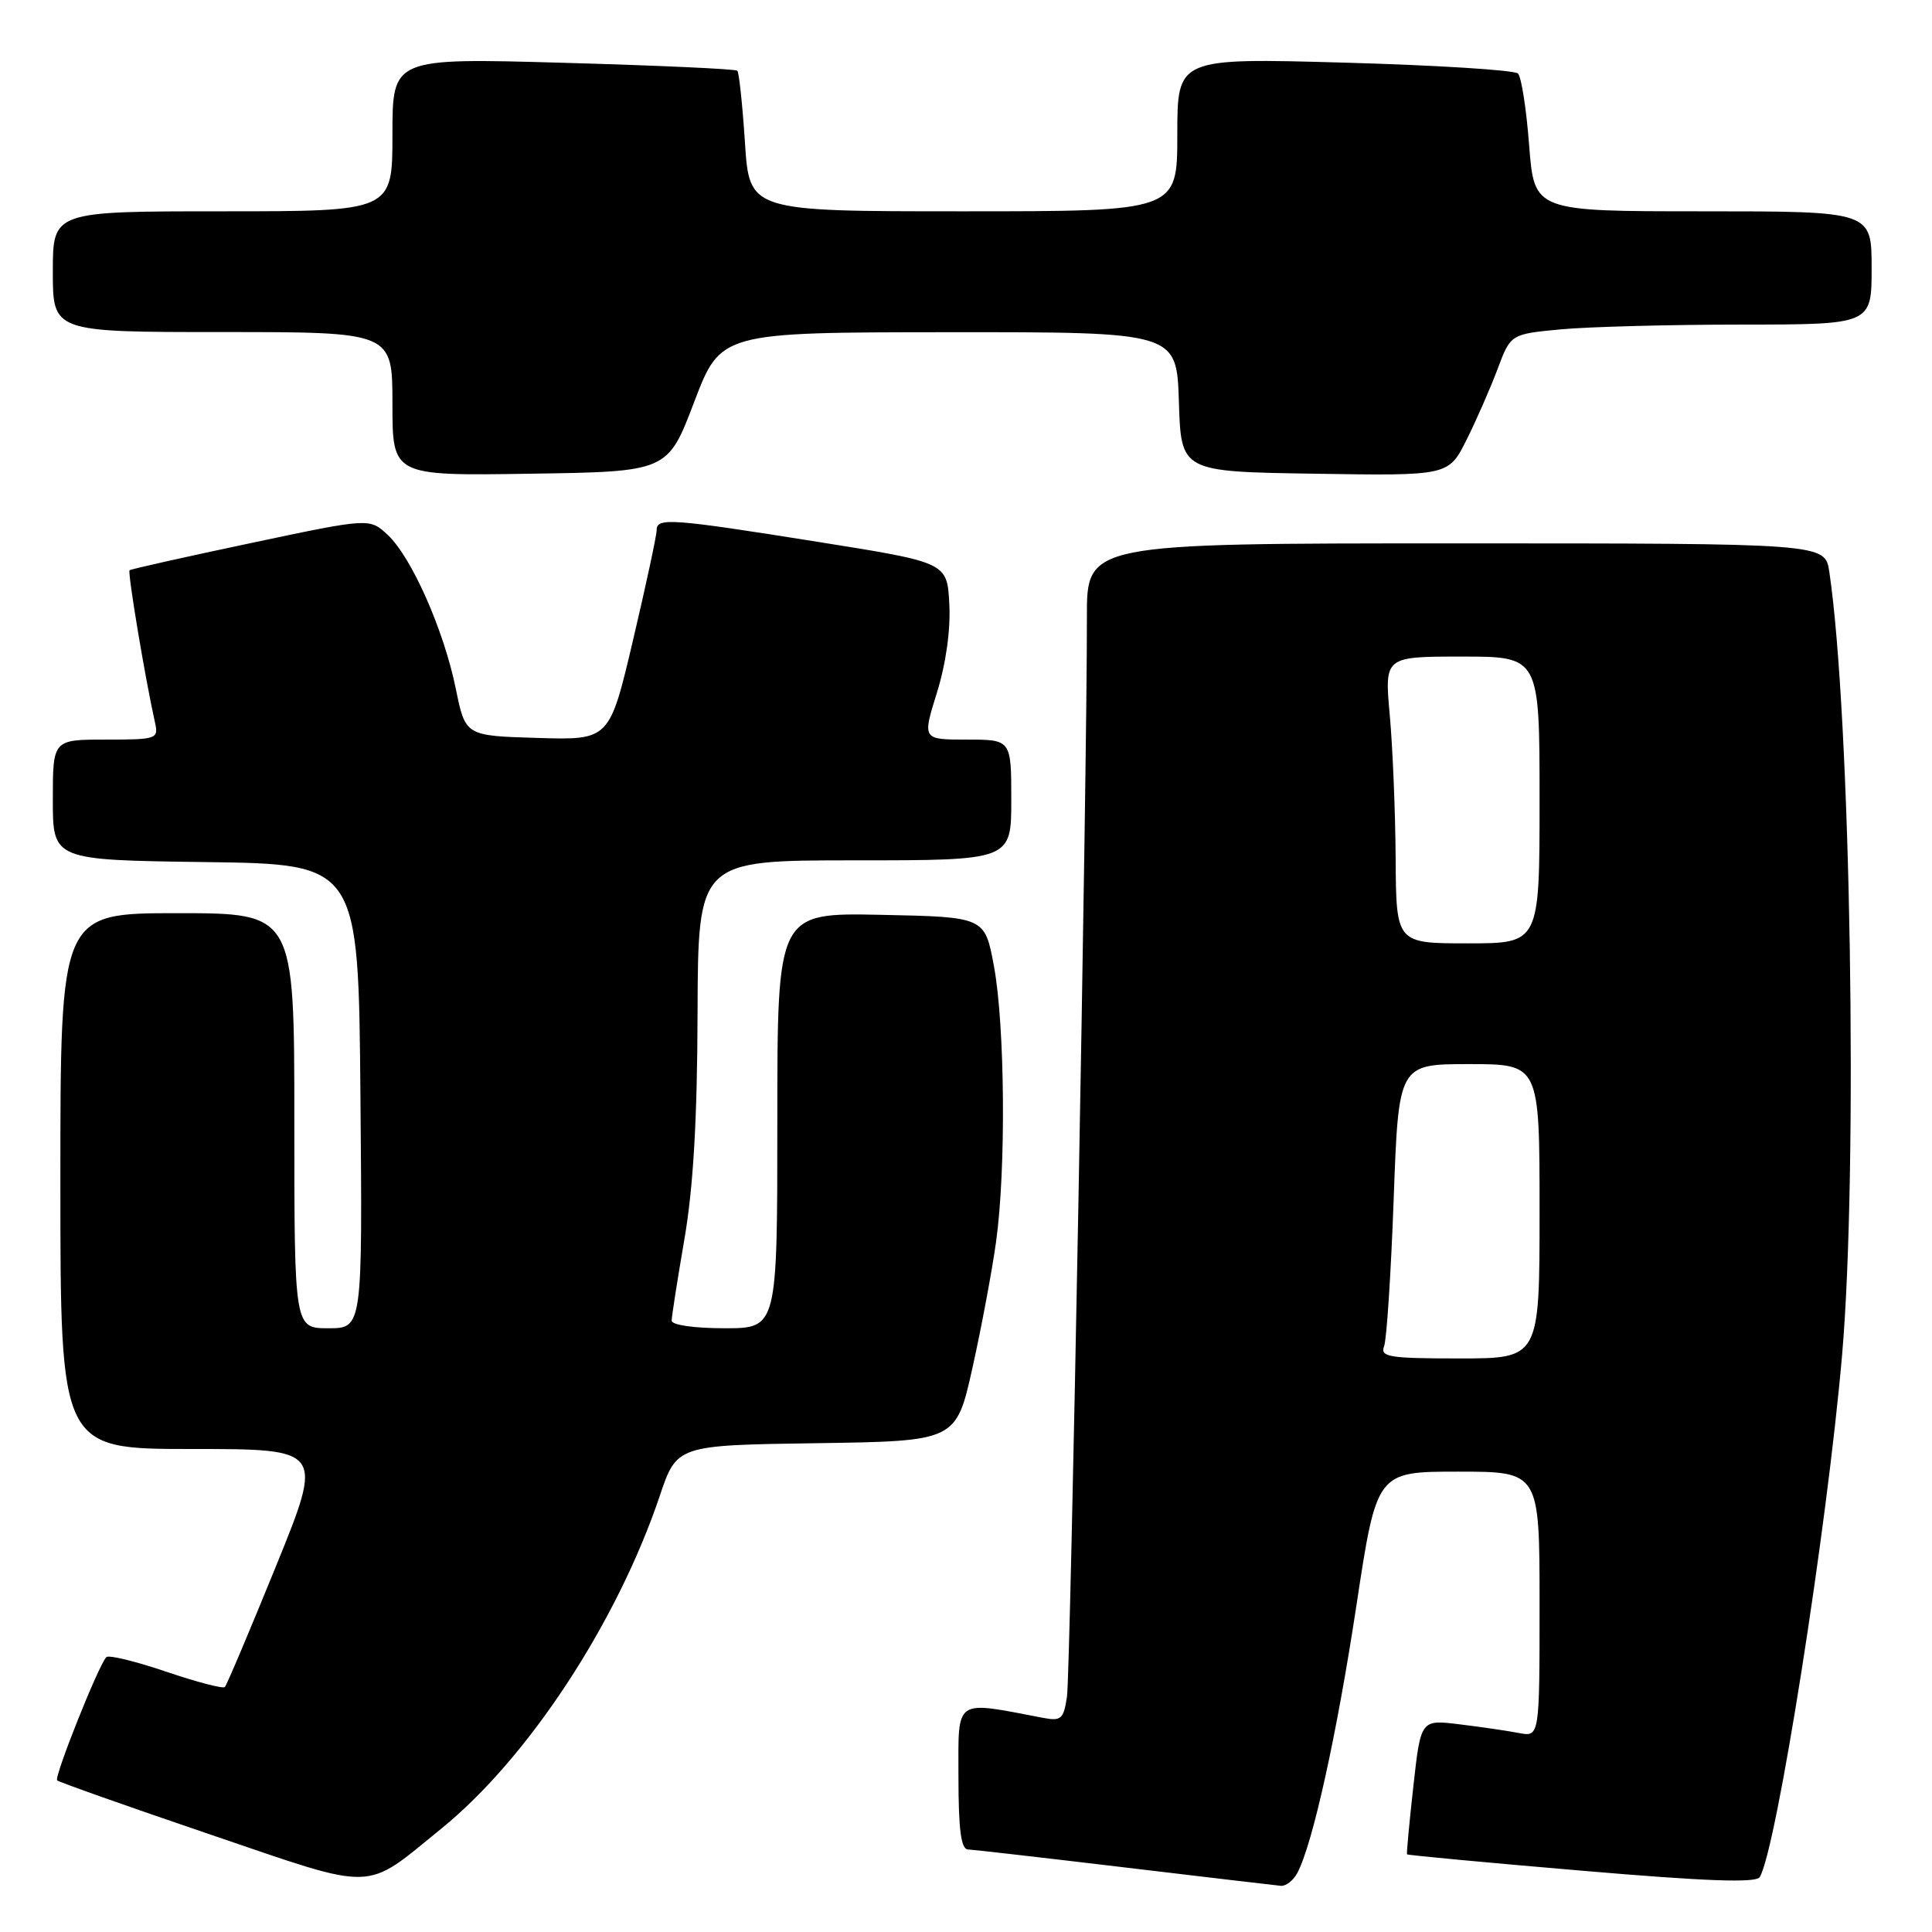 <?xml version="1.0" encoding="UTF-8" standalone="no"?>
<!DOCTYPE svg PUBLIC "-//W3C//DTD SVG 1.1//EN" "http://www.w3.org/Graphics/SVG/1.1/DTD/svg11.dtd" >
<svg xmlns="http://www.w3.org/2000/svg" xmlns:xlink="http://www.w3.org/1999/xlink" version="1.1" viewBox="0 0 256 256">
 <g >
 <path fill="currentColor"
d=" M 58.47 242.31 C 69.97 232.98 81.74 215.04 87.41 198.25 C 89.68 191.50 89.68 191.50 108.19 191.23 C 126.69 190.96 126.69 190.96 128.86 181.23 C 130.05 175.88 131.46 168.35 131.99 164.50 C 133.32 154.93 133.16 135.88 131.70 128.00 C 130.49 121.50 130.49 121.50 116.74 121.22 C 103.00 120.94 103.00 120.94 103.00 148.47 C 103.00 176.00 103.00 176.00 96.00 176.00 C 91.95 176.00 89.00 175.57 89.00 174.99 C 89.00 174.43 89.76 169.60 90.68 164.24 C 91.86 157.42 92.39 148.43 92.43 134.25 C 92.50 114.00 92.50 114.00 113.25 114.00 C 134.00 114.00 134.00 114.00 134.00 106.00 C 134.00 98.00 134.00 98.00 128.10 98.00 C 122.21 98.00 122.21 98.00 124.15 91.77 C 125.35 87.91 125.97 83.45 125.79 80.04 C 125.50 74.53 125.50 74.53 108.50 71.82 C 88.85 68.69 87.00 68.56 87.01 70.25 C 87.01 70.94 85.61 77.48 83.89 84.78 C 80.76 98.07 80.76 98.07 71.22 97.78 C 61.67 97.50 61.67 97.50 60.40 91.28 C 58.82 83.51 54.56 73.88 51.39 70.89 C 48.97 68.63 48.97 68.63 33.24 71.96 C 24.58 73.79 17.35 75.41 17.17 75.56 C 16.88 75.79 19.23 89.89 20.54 95.75 C 21.02 97.92 20.78 98.00 14.02 98.00 C 7.00 98.00 7.00 98.00 7.00 105.98 C 7.00 113.96 7.00 113.96 27.25 114.23 C 47.50 114.50 47.50 114.50 47.76 145.25 C 48.03 176.00 48.03 176.00 43.51 176.00 C 39.00 176.00 39.00 176.00 39.00 148.50 C 39.00 121.00 39.00 121.00 23.50 121.00 C 8.00 121.00 8.00 121.00 8.00 156.50 C 8.00 192.00 8.00 192.00 25.44 192.00 C 42.88 192.00 42.88 192.00 36.56 207.55 C 33.08 216.10 30.04 223.30 29.79 223.54 C 29.54 223.79 26.04 222.87 22.00 221.50 C 17.96 220.13 14.40 219.26 14.09 219.58 C 13.08 220.58 7.14 235.47 7.57 235.91 C 7.80 236.13 16.88 239.35 27.74 243.04 C 50.19 250.68 48.09 250.73 58.47 242.31 Z  M 171.90 248.18 C 173.92 244.41 177.13 229.90 179.73 212.75 C 182.42 195.00 182.42 195.00 193.21 195.00 C 204.00 195.00 204.00 195.00 204.00 212.58 C 204.00 230.16 204.00 230.16 201.25 229.63 C 199.74 229.34 196.20 228.82 193.38 228.48 C 188.26 227.85 188.26 227.85 187.28 236.67 C 186.74 241.53 186.36 245.59 186.44 245.71 C 186.52 245.82 196.91 246.80 209.53 247.87 C 226.09 249.29 232.68 249.52 233.17 248.73 C 235.38 245.15 242.09 202.61 244.09 179.50 C 246.22 154.87 245.23 94.73 242.39 75.75 C 241.82 72.00 241.82 72.00 192.91 72.00 C 144.00 72.00 144.00 72.00 144.02 81.75 C 144.06 102.00 141.85 221.64 141.38 224.82 C 140.93 227.80 140.61 228.08 138.19 227.62 C 126.31 225.36 127.00 224.88 127.00 235.41 C 127.00 242.39 127.34 245.02 128.25 245.06 C 128.94 245.09 138.28 246.16 149.00 247.44 C 159.72 248.72 169.05 249.82 169.71 249.88 C 170.38 249.95 171.37 249.18 171.90 248.18 Z  M 91.98 53.27 C 95.50 44.04 95.50 44.04 125.71 44.02 C 155.92 44.00 155.92 44.00 156.21 53.25 C 156.50 62.50 156.50 62.50 174.22 62.77 C 191.94 63.05 191.94 63.05 194.33 58.27 C 195.64 55.65 197.49 51.42 198.44 48.89 C 200.17 44.27 200.17 44.27 206.83 43.64 C 210.50 43.30 221.26 43.01 230.75 43.01 C 248.00 43.00 248.00 43.00 248.00 35.50 C 248.00 28.00 248.00 28.00 225.65 28.00 C 203.30 28.00 203.30 28.00 202.62 19.28 C 202.26 14.48 201.59 10.19 201.14 9.74 C 200.69 9.29 190.35 8.64 178.16 8.30 C 156.00 7.68 156.00 7.68 156.00 17.84 C 156.00 28.00 156.00 28.00 127.65 28.00 C 99.30 28.00 99.30 28.00 98.71 18.89 C 98.38 13.88 97.93 9.60 97.70 9.37 C 97.47 9.14 87.10 8.67 74.64 8.32 C 52.00 7.68 52.00 7.68 52.00 17.84 C 52.00 28.00 52.00 28.00 29.50 28.00 C 7.00 28.00 7.00 28.00 7.00 36.00 C 7.00 44.00 7.00 44.00 29.50 44.00 C 52.00 44.00 52.00 44.00 52.00 53.52 C 52.00 63.05 52.00 63.05 70.23 62.77 C 88.47 62.50 88.47 62.50 91.98 53.27 Z  M 183.40 178.39 C 183.74 177.51 184.31 168.73 184.67 158.89 C 185.32 141.00 185.32 141.00 194.66 141.00 C 204.00 141.00 204.00 141.00 204.00 160.50 C 204.00 180.00 204.00 180.00 193.39 180.00 C 184.06 180.00 182.86 179.81 183.40 178.39 Z  M 184.93 113.75 C 184.89 107.56 184.54 99.01 184.15 94.75 C 183.45 87.00 183.45 87.00 193.72 87.00 C 204.00 87.00 204.00 87.00 204.00 106.00 C 204.00 125.00 204.00 125.00 194.50 125.00 C 185.00 125.00 185.00 125.00 184.93 113.75 Z "/>
</g>
</svg>